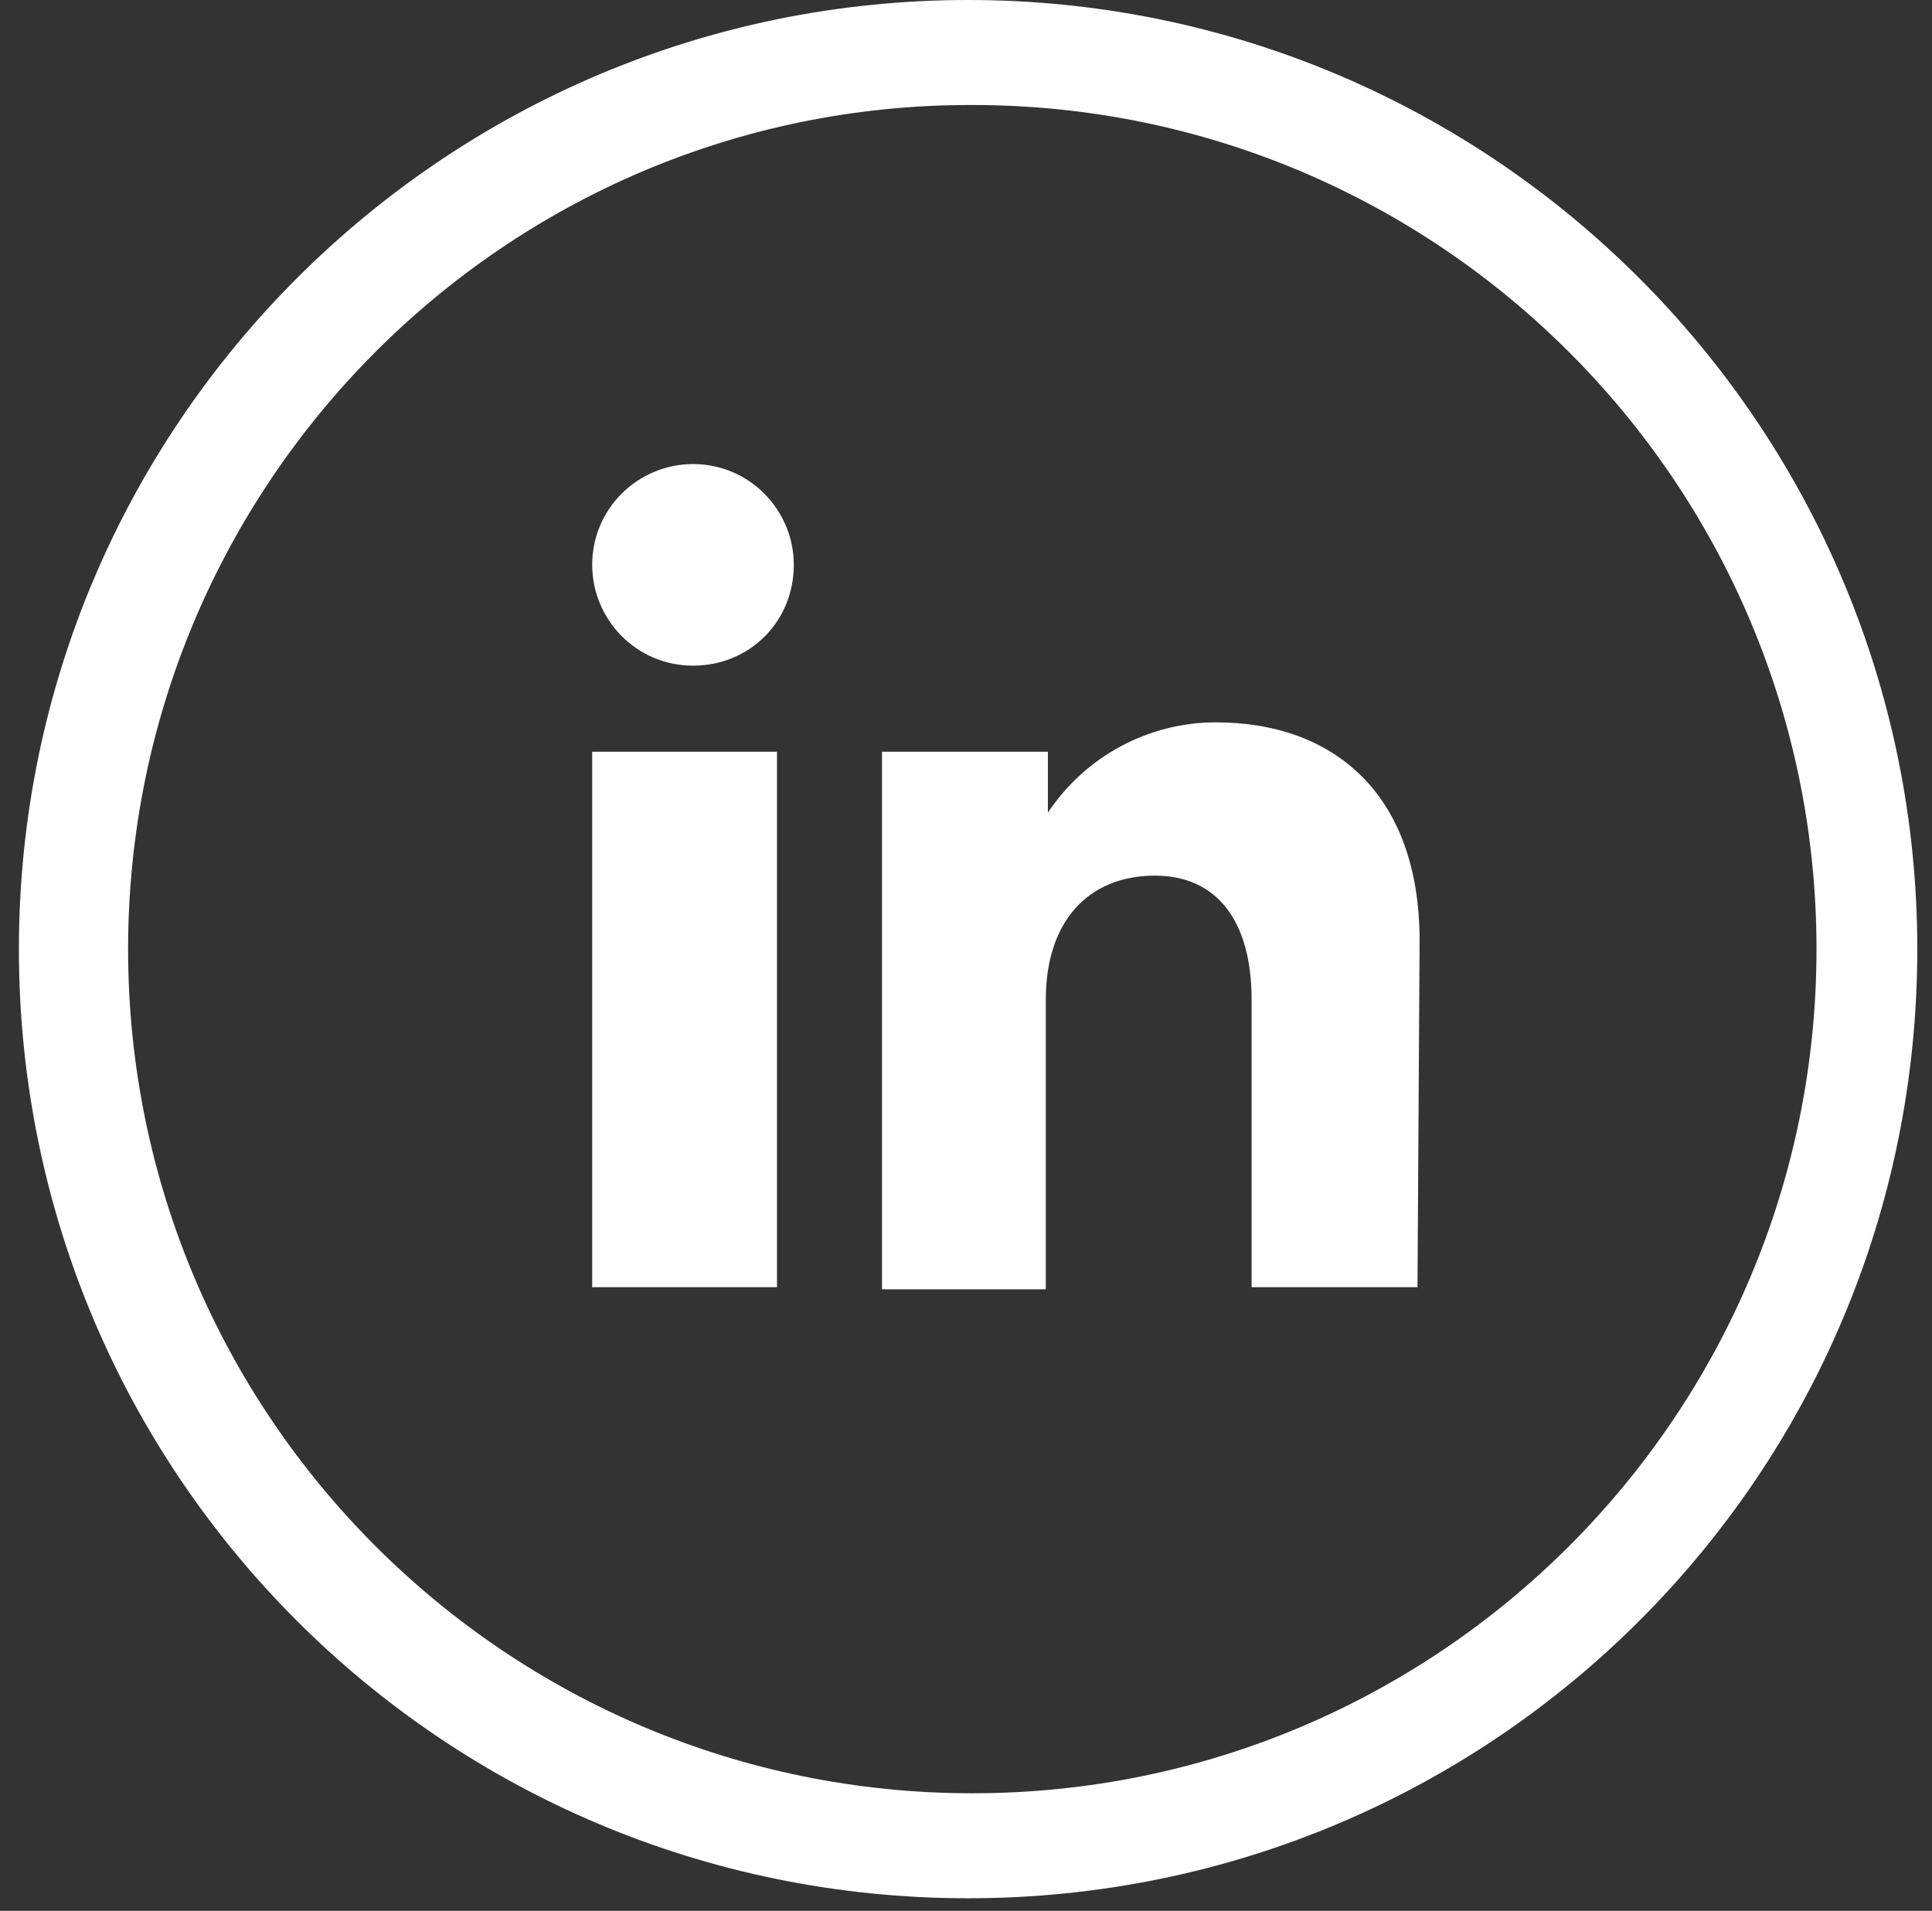 <svg width="92" height="91" viewBox="0 0 92 91" fill="none" xmlns="http://www.w3.org/2000/svg">
<rect x="0" y="0" width="92" height="91" fill="#333333" stroke="none"/>
<path d="M67.5 61.3H59.6V47.6C59.6 43.8 57.9 41.7 55 41.7C51.8 41.7 49.8 43.9 49.8 47.6V61.4H42V35.8H49.9V38.7C51.7 36 54.7 34.4 57.9 34.4C63.5 34.4 67.6 37.8 67.6 44.8L67.5 61.3ZM33 31.7C30.3 31.7 28.2 29.5 28.2 26.9C28.2 24.2 30.4 22.1 33 22.1C35.7 22.1 37.8 24.3 37.8 26.9C37.8 29.6 35.7 31.7 33 31.7V31.7ZM28.2 61.3H37V35.8H28.2V61.3Z" fill="white"/>
<path d="M46.1 0C21.2 0 0.9 20.2 0.9 45.2C0.9 70.2 21.1 90.4 46.1 90.4C71.1 90.4 91.3 70.2 91.3 45.2C91.3 20.3 71.1 0 46.1 0ZM46.3 5C68.5 5 86.5 23 86.5 45.2C86.5 67.4 68.5 85.4 46.3 85.4C24.1 85.4 6.1 67.4 6.1 45.2C6.1 23.1 24 5 46.2 5H46.3Z" fill="white"/>
</svg>
